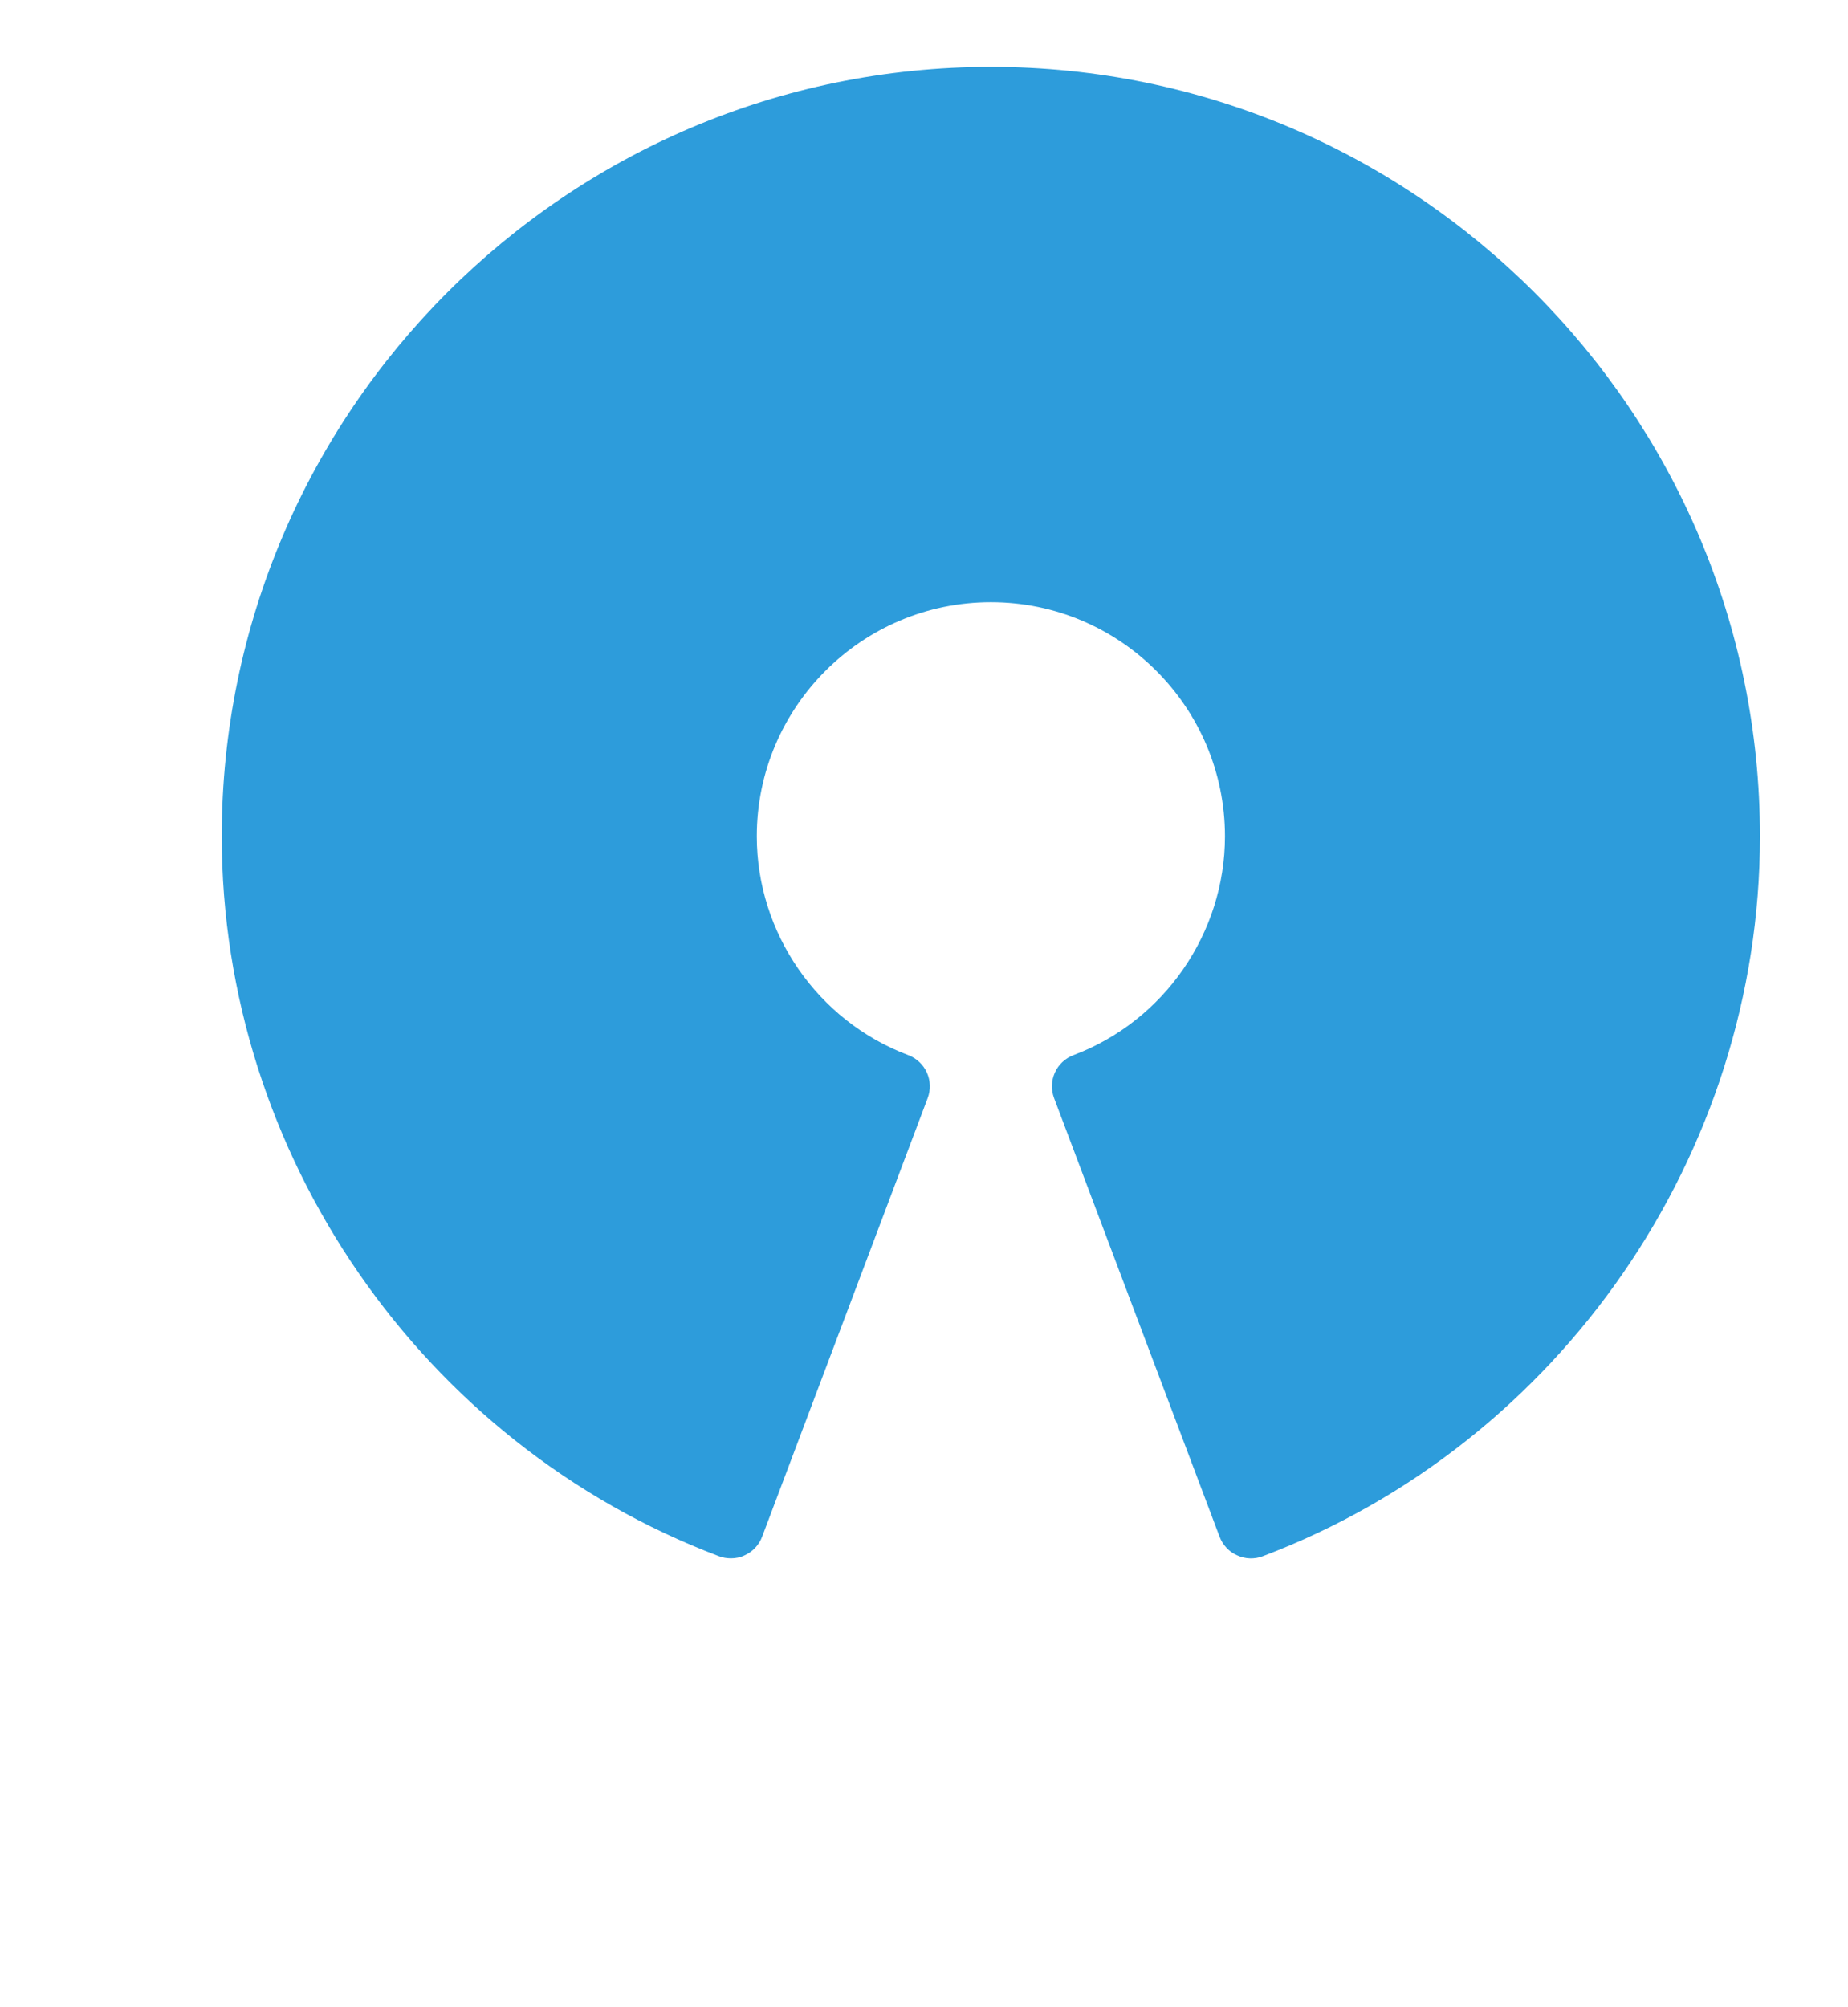 <svg fill="none" xmlns="http://www.w3.org/2000/svg" width="70" height="76" viewBox="0 0 46 60"><path d="M 17.227 46.582 C 17.105 46.582 16.984 46.562 16.871 46.52 C 7.977 43.156 2 34.508 2 25 C 2 12.316 12.316 2 25 2 C 37.684 2 48 12.316 48 25 C 48 34.508 42.023 43.156 33.129 46.52 C 32.883 46.613 32.605 46.605 32.363 46.492 C 32.121 46.387 31.934 46.184 31.84 45.938 L 26.891 32.828 C 26.695 32.312 26.953 31.734 27.473 31.539 C 30.18 30.52 32 27.891 32 25 C 32 21.141 28.859 18 25 18 C 21.141 18 18 21.141 18 25 C 18 27.891 19.82 30.52 22.527 31.539 C 23.047 31.734 23.305 32.312 23.109 32.828 L 18.16 45.934 C 18.066 46.184 17.879 46.383 17.637 46.492 C 17.508 46.555 17.367 46.582 17.227 46.582 Z" fill="#2D9CDB"/></svg>